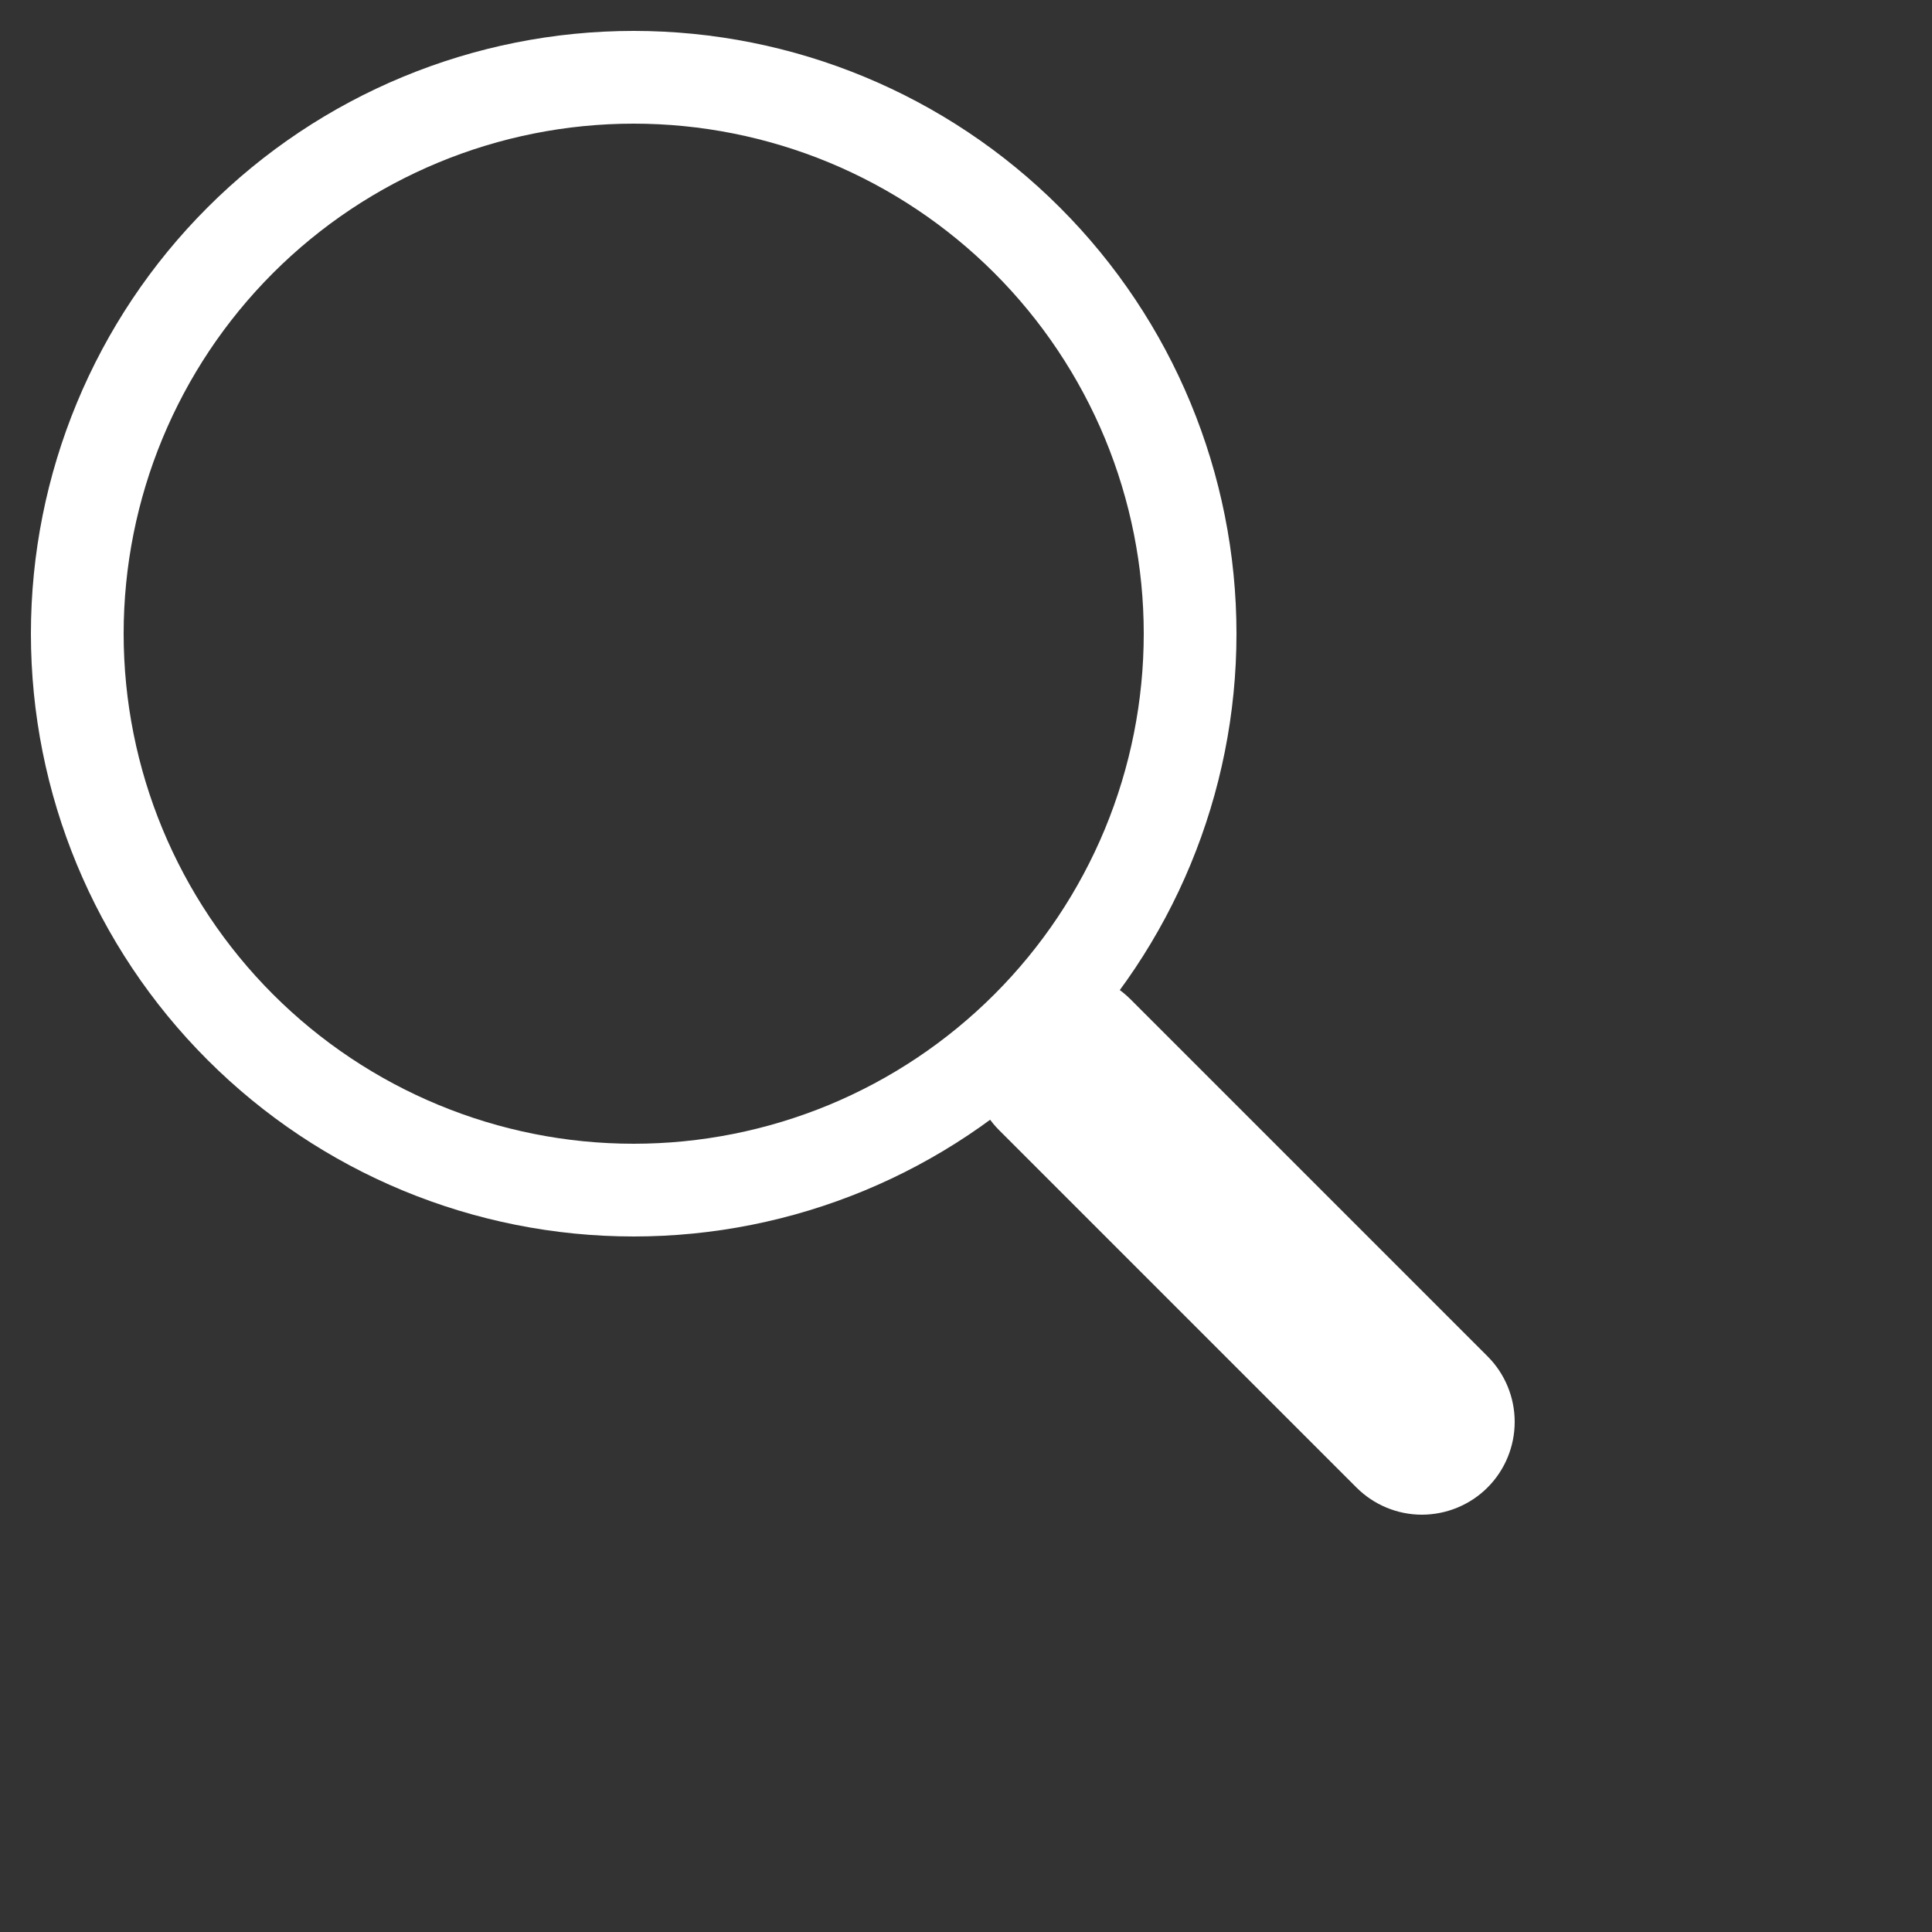 <svg width="25" height="25" xmlns="http://www.w3.org/2000/svg">
<rect width="100%" height="100%" fill="#333333" stroke="none"/>
<g>
<path fill-rule="evenodd" clip-rule="evenodd" d="M12.93 12.93C13.042 12.819 13.174 12.73 13.32 12.67C13.466 12.61 13.622 12.579 13.779 12.579C13.937 12.579 14.093 12.61 14.239 12.67C14.385 12.73 14.517 12.819 14.628 12.93L19.248 17.55C19.474 17.775 19.6 18.081 19.6 18.399C19.6 18.717 19.474 19.023 19.249 19.248C19.024 19.473 18.719 19.599 18.4 19.6C18.082 19.6 17.777 19.473 17.552 19.248L12.932 14.628C12.82 14.517 12.732 14.385 12.671 14.239C12.611 14.093 12.58 13.937 12.58 13.779C12.58 13.622 12.611 13.466 12.671 13.32C12.732 13.174 12.82 13.042 12.932 12.93H12.93Z" fill="white"/>
<path fill-rule="evenodd" clip-rule="evenodd" d="M8.2 14.8C9.067 14.8 9.925 14.629 10.726 14.298C11.527 13.966 12.254 13.48 12.867 12.867C13.48 12.254 13.966 11.527 14.298 10.726C14.629 9.925 14.8 9.067 14.8 8.2C14.8 7.333 14.629 6.475 14.298 5.674C13.966 4.874 13.48 4.146 12.867 3.533C12.254 2.92 11.527 2.434 10.726 2.102C9.925 1.771 9.067 1.6 8.2 1.6C6.45 1.6 4.771 2.295 3.533 3.533C2.295 4.771 1.6 6.45 1.6 8.2C1.6 9.95 2.295 11.629 3.533 12.867C4.771 14.105 6.45 14.8 8.2 14.8ZM16 8.2C16 10.269 15.178 12.253 13.715 13.715C12.253 15.178 10.269 16 8.2 16C6.131 16 4.147 15.178 2.685 13.715C1.222 12.253 0.4 10.269 0.4 8.2C0.4 6.131 1.222 4.147 2.685 2.685C4.147 1.222 6.131 0.4 8.2 0.4C10.269 0.4 12.253 1.222 13.715 2.685C15.178 4.147 16 6.131 16 8.2Z" fill="white"/>
</g>
<defs>
<clipPath id="clip0">
<rect width="19.2" height="19.2" fill="white" transform="translate(0.4 0.4)"/>
</clipPath>
</defs>
</svg>
